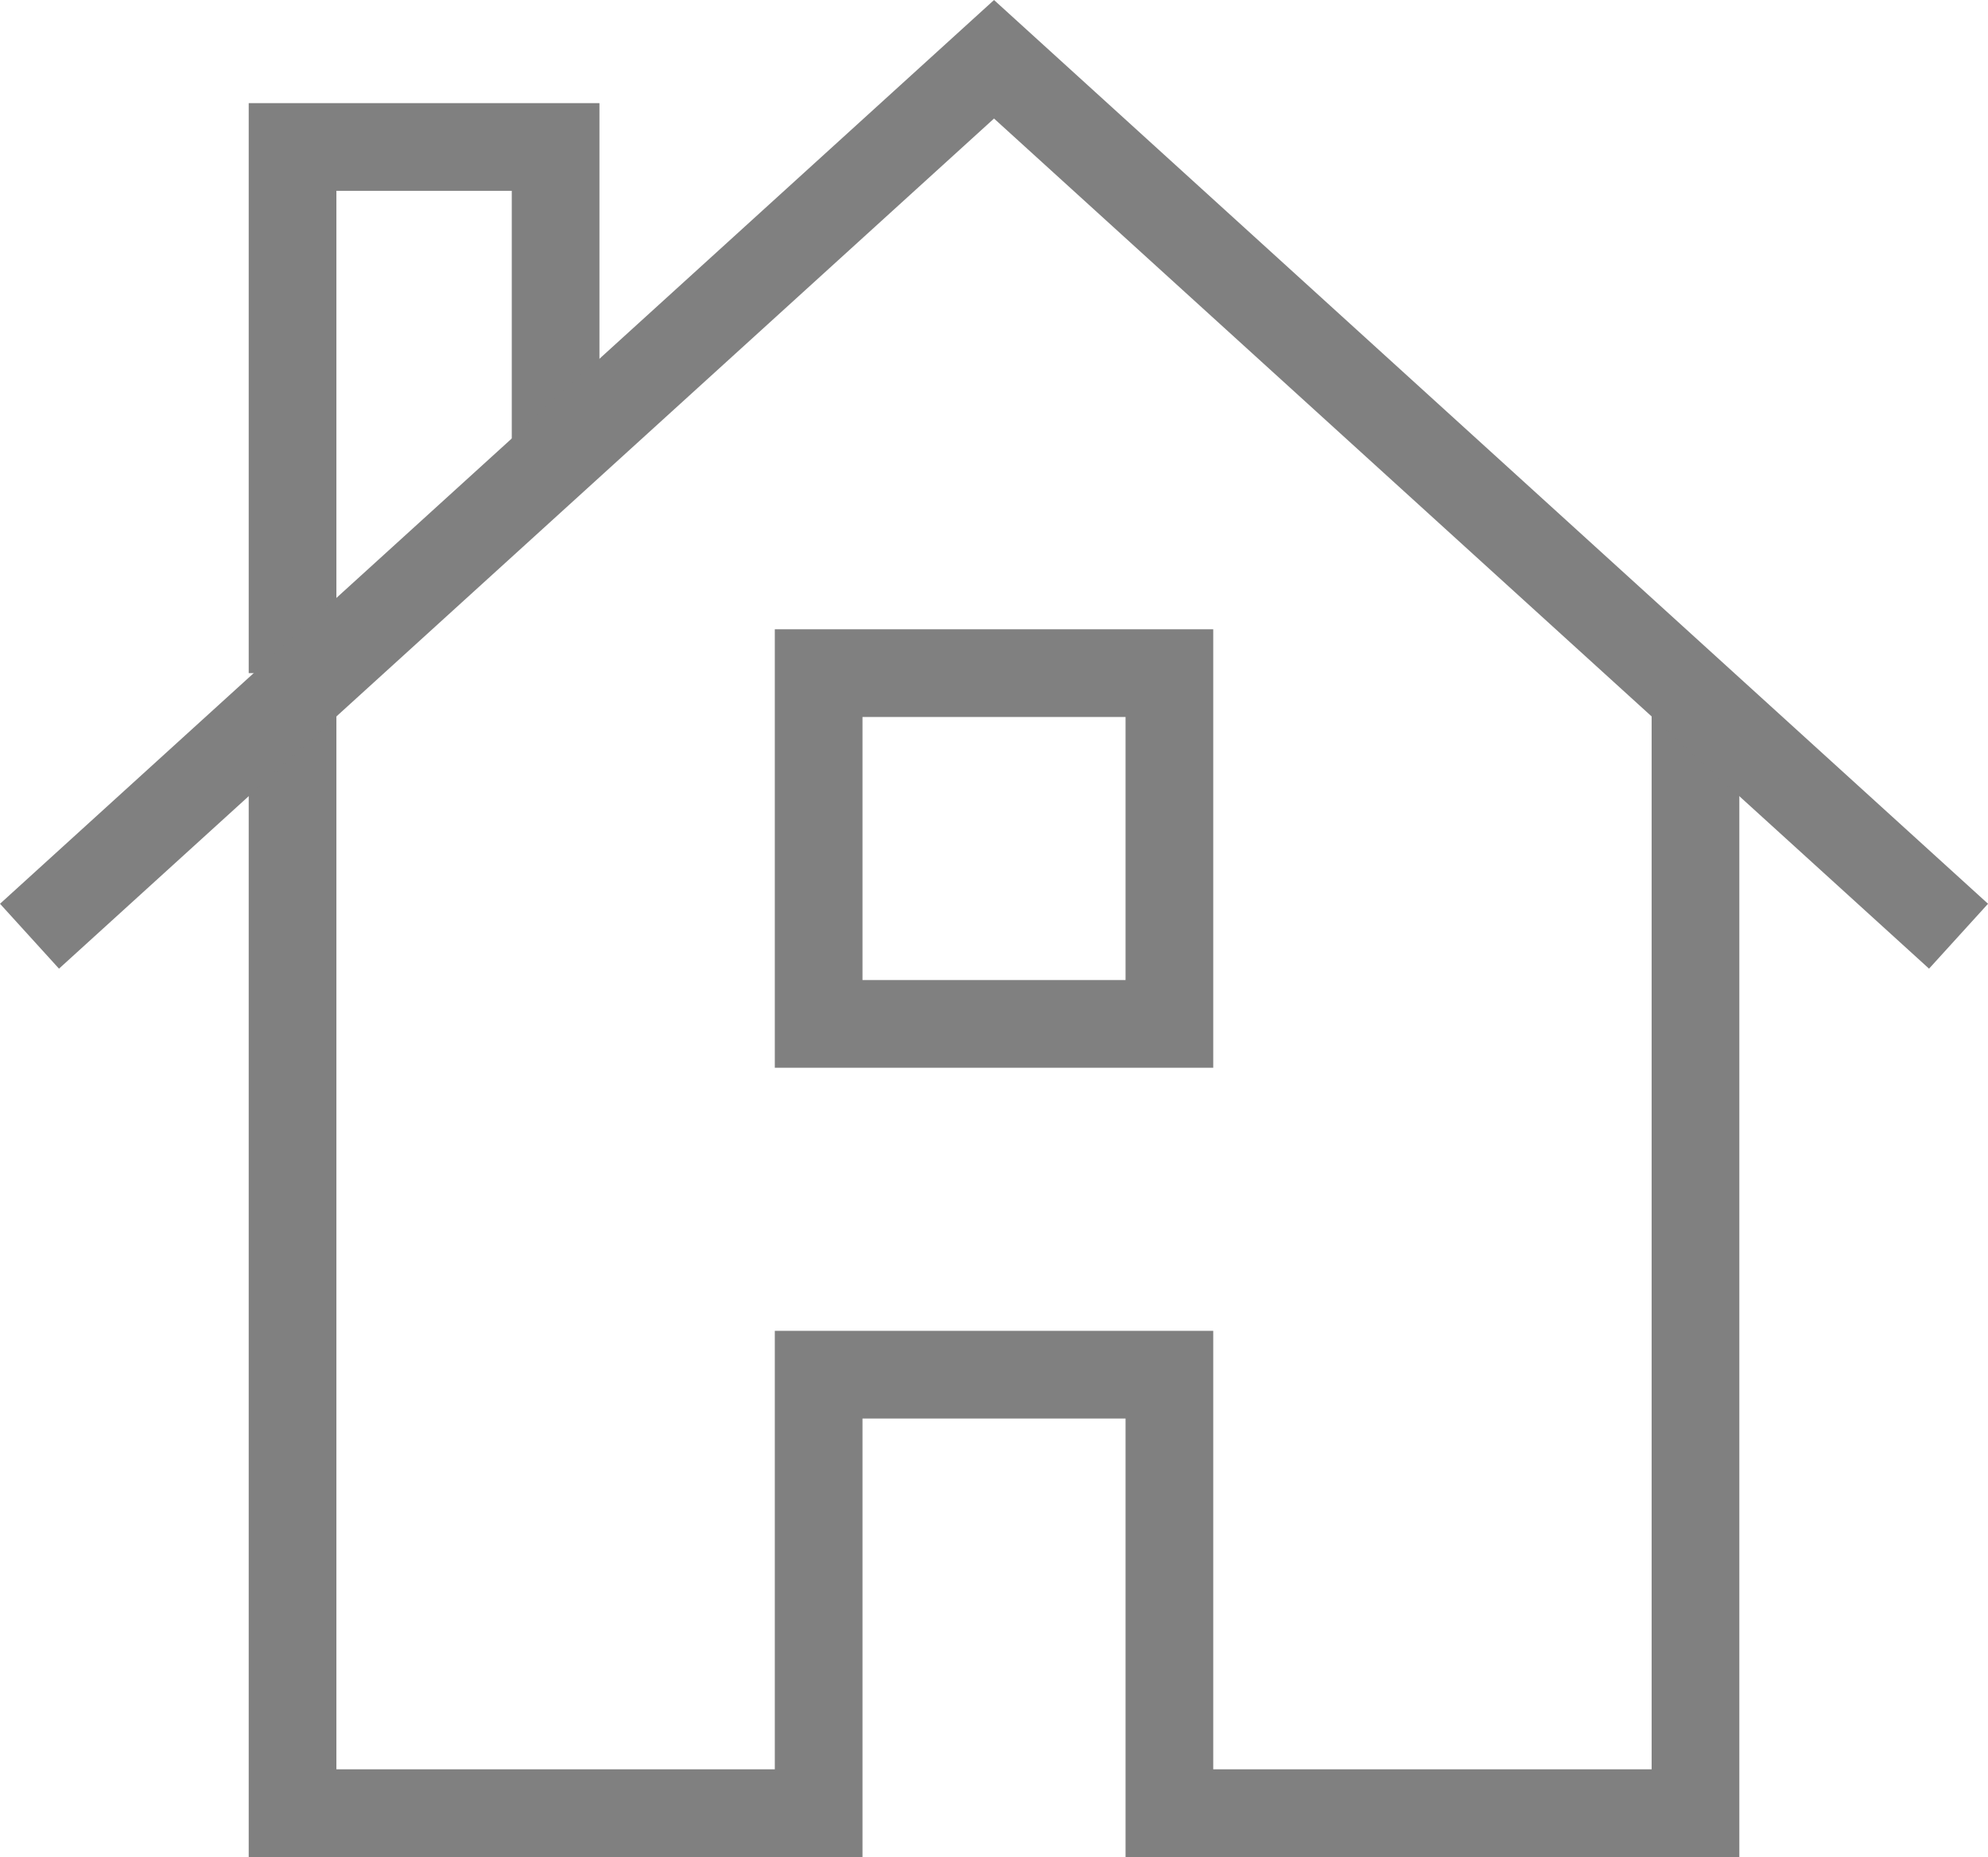 <svg xmlns="http://www.w3.org/2000/svg" width="45.345" height="42.352" viewBox="0 0 45.345 42.352">
  <g id="home-52" transform="translate(-1.327 -2.648)">
    <path id="Path_6" data-name="Path 6" d="M8,18.5V44H20V34h8V44H40V18.5" fill="none" stroke="gray"
          stroke-miterlimit="10" stroke-width="2"/>
    <path id="Path_7" data-name="Path 7" d="M8,18V6h6v7.1" fill="none" stroke="gray" stroke-miterlimit="10"
          stroke-width="2"/>
    <rect id="Rectangle_4" data-name="Rectangle 4" width="8" height="8" transform="translate(20 18)" fill="none"
          stroke="gray" stroke-linecap="square" stroke-miterlimit="10" stroke-width="2"/>
    <path id="Path_8" data-name="Path 8" d="M2,24,24,4,46,24" fill="none" stroke="gray" stroke-miterlimit="10"
          stroke-width="2"/>
  </g>
</svg>
